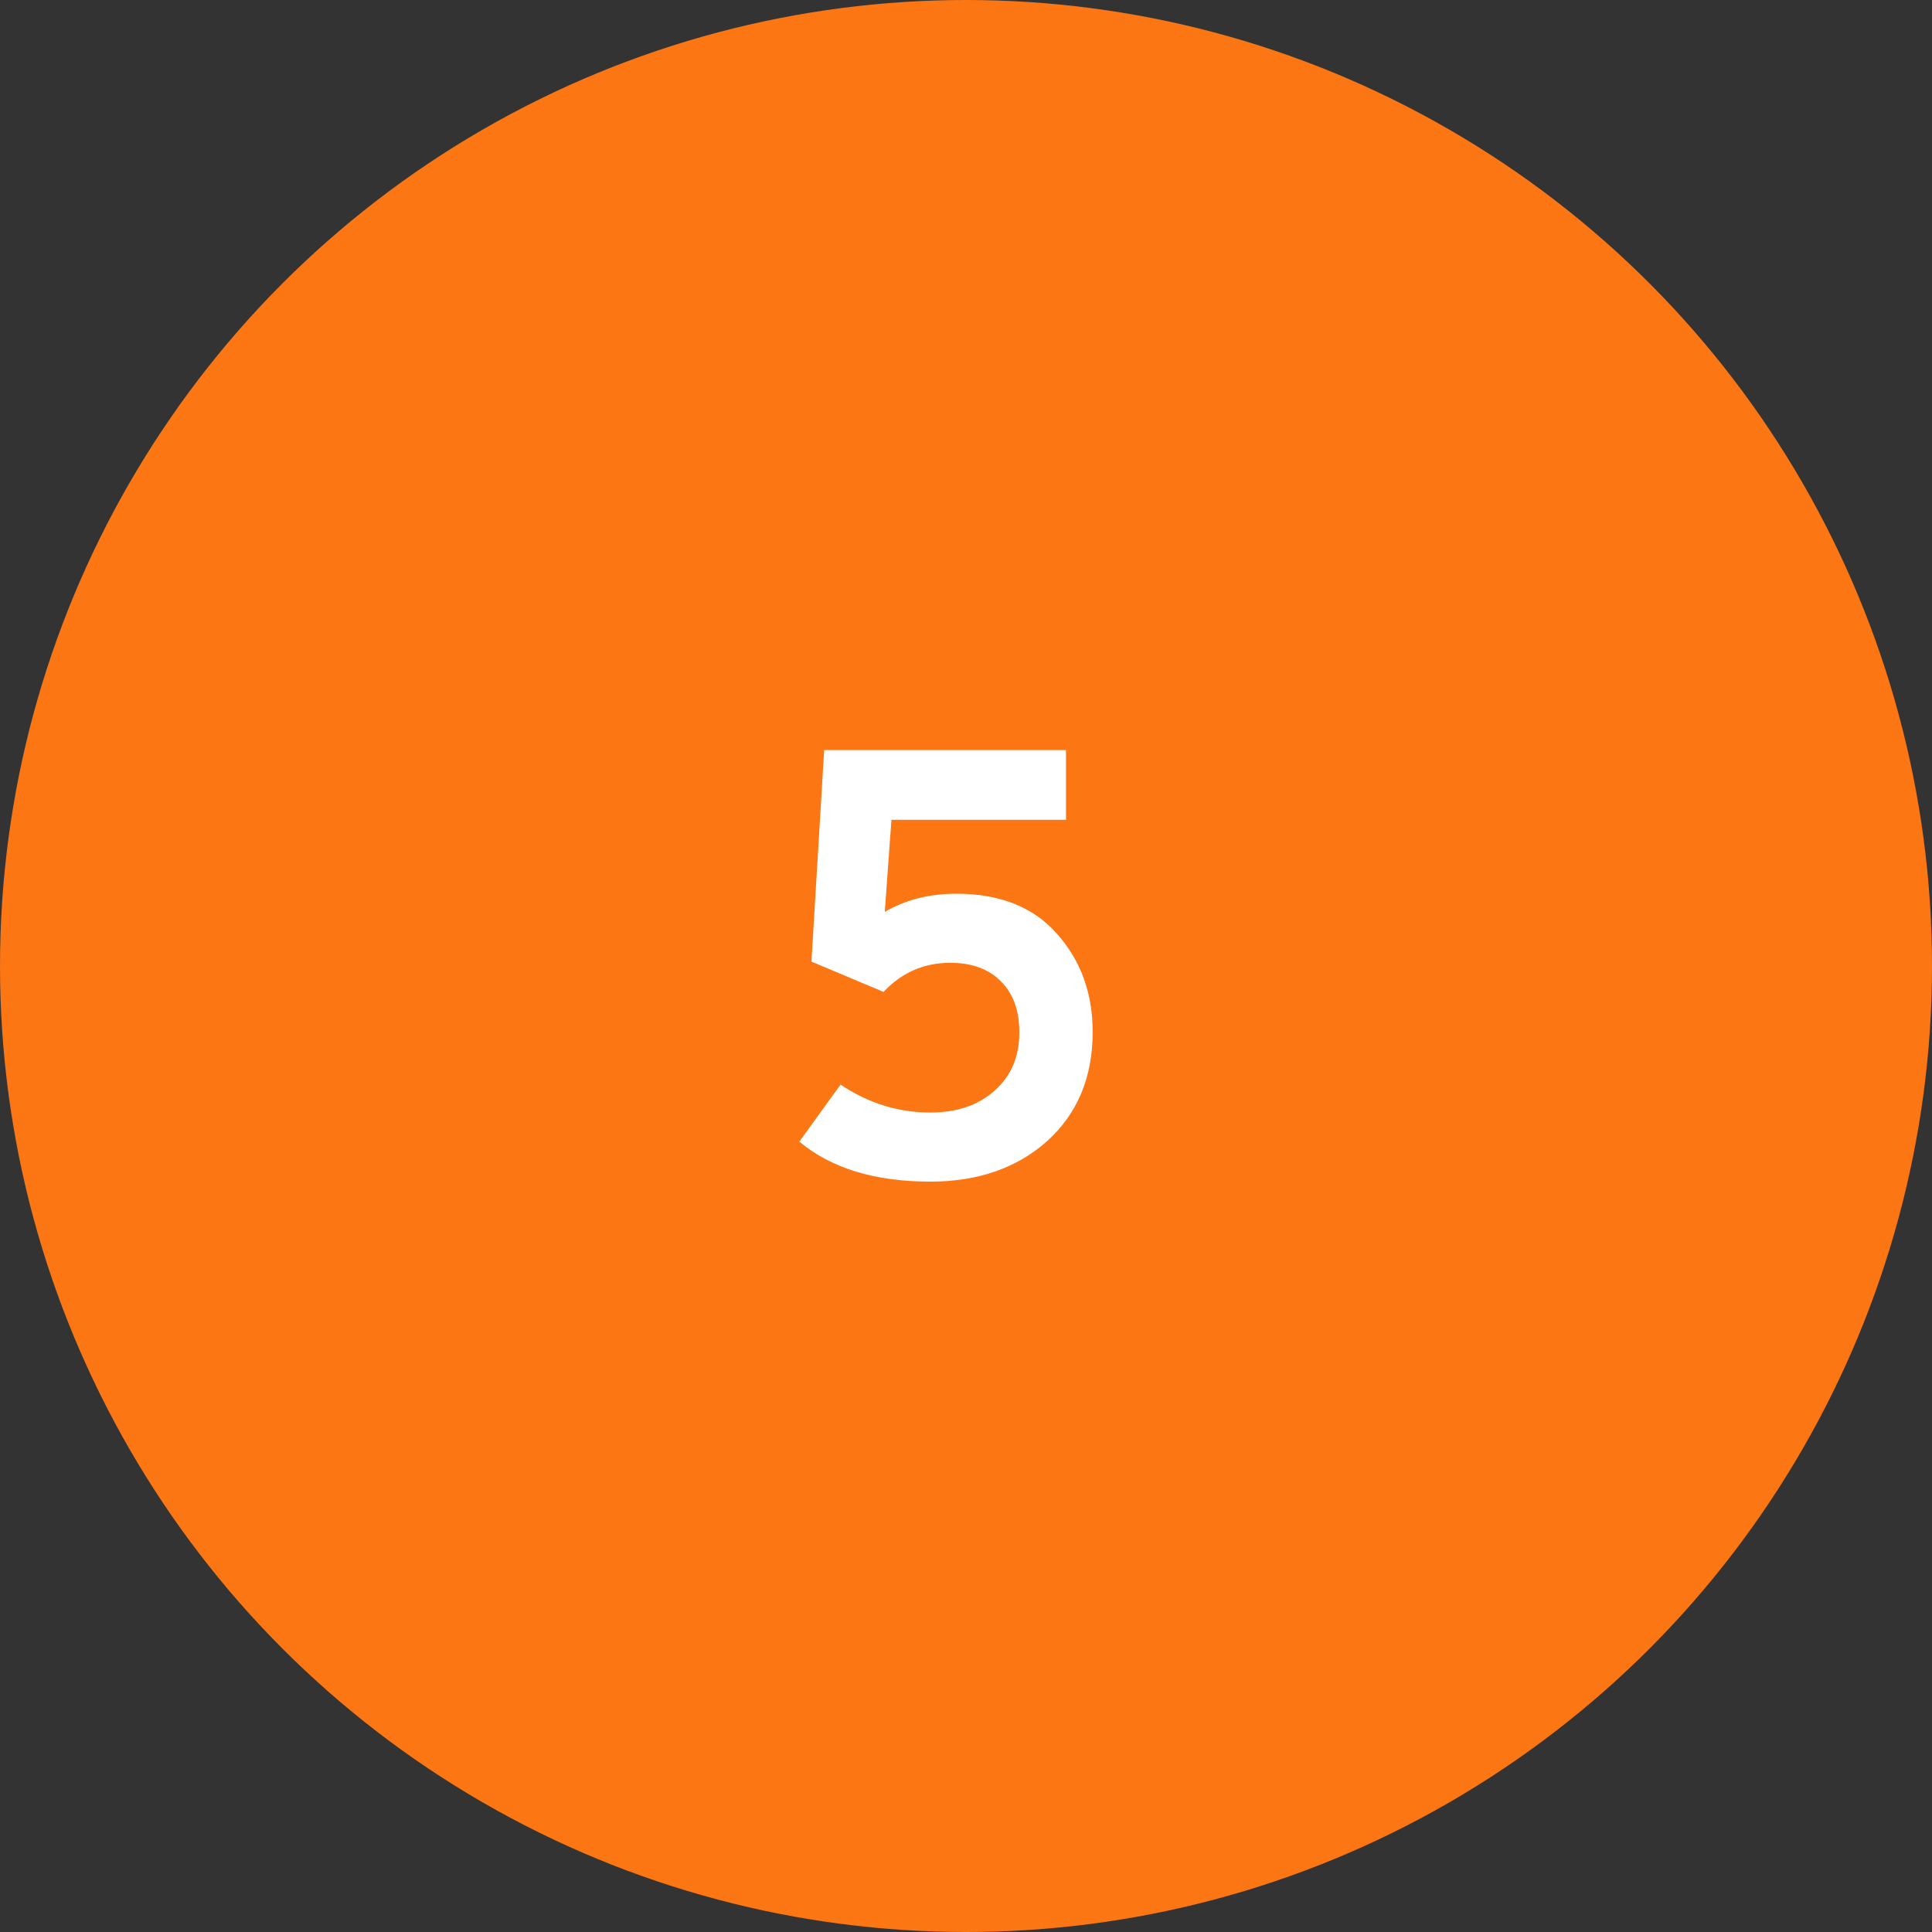<svg width="51" height="51" viewBox="0 0 51 51" fill="none" xmlns="http://www.w3.org/2000/svg">
<rect x="0" y="0" width="51" height="51" fill="#333333" stroke="none"/>
<g clip-path="url(#clip0_0_1520)">
<circle cx="25.5" cy="25.5" r="25.5" fill="#FC7614"/>
<path d="M24.556 31.192C23.095 31.192 21.942 30.84 21.1 30.136L22.188 28.632C22.924 29.123 23.713 29.368 24.556 29.368C25.26 29.368 25.825 29.176 26.252 28.792C26.689 28.408 26.908 27.896 26.908 27.256C26.908 26.669 26.742 26.216 26.412 25.896C26.092 25.576 25.649 25.416 25.084 25.416C24.39 25.416 23.804 25.672 23.324 26.184L21.42 25.384L21.756 19.8H28.14V21.64H23.532L23.356 24.072C23.9 23.752 24.529 23.592 25.244 23.592C26.396 23.592 27.281 23.944 27.9 24.648C28.529 25.352 28.844 26.216 28.844 27.24C28.844 28.435 28.444 29.395 27.644 30.12C26.844 30.835 25.814 31.192 24.556 31.192Z" fill="white"/>
</g>
<defs>
<clipPath id="clip0_0_1520">
<rect width="51" height="51" fill="white"/>
</clipPath>
</defs>
</svg>
